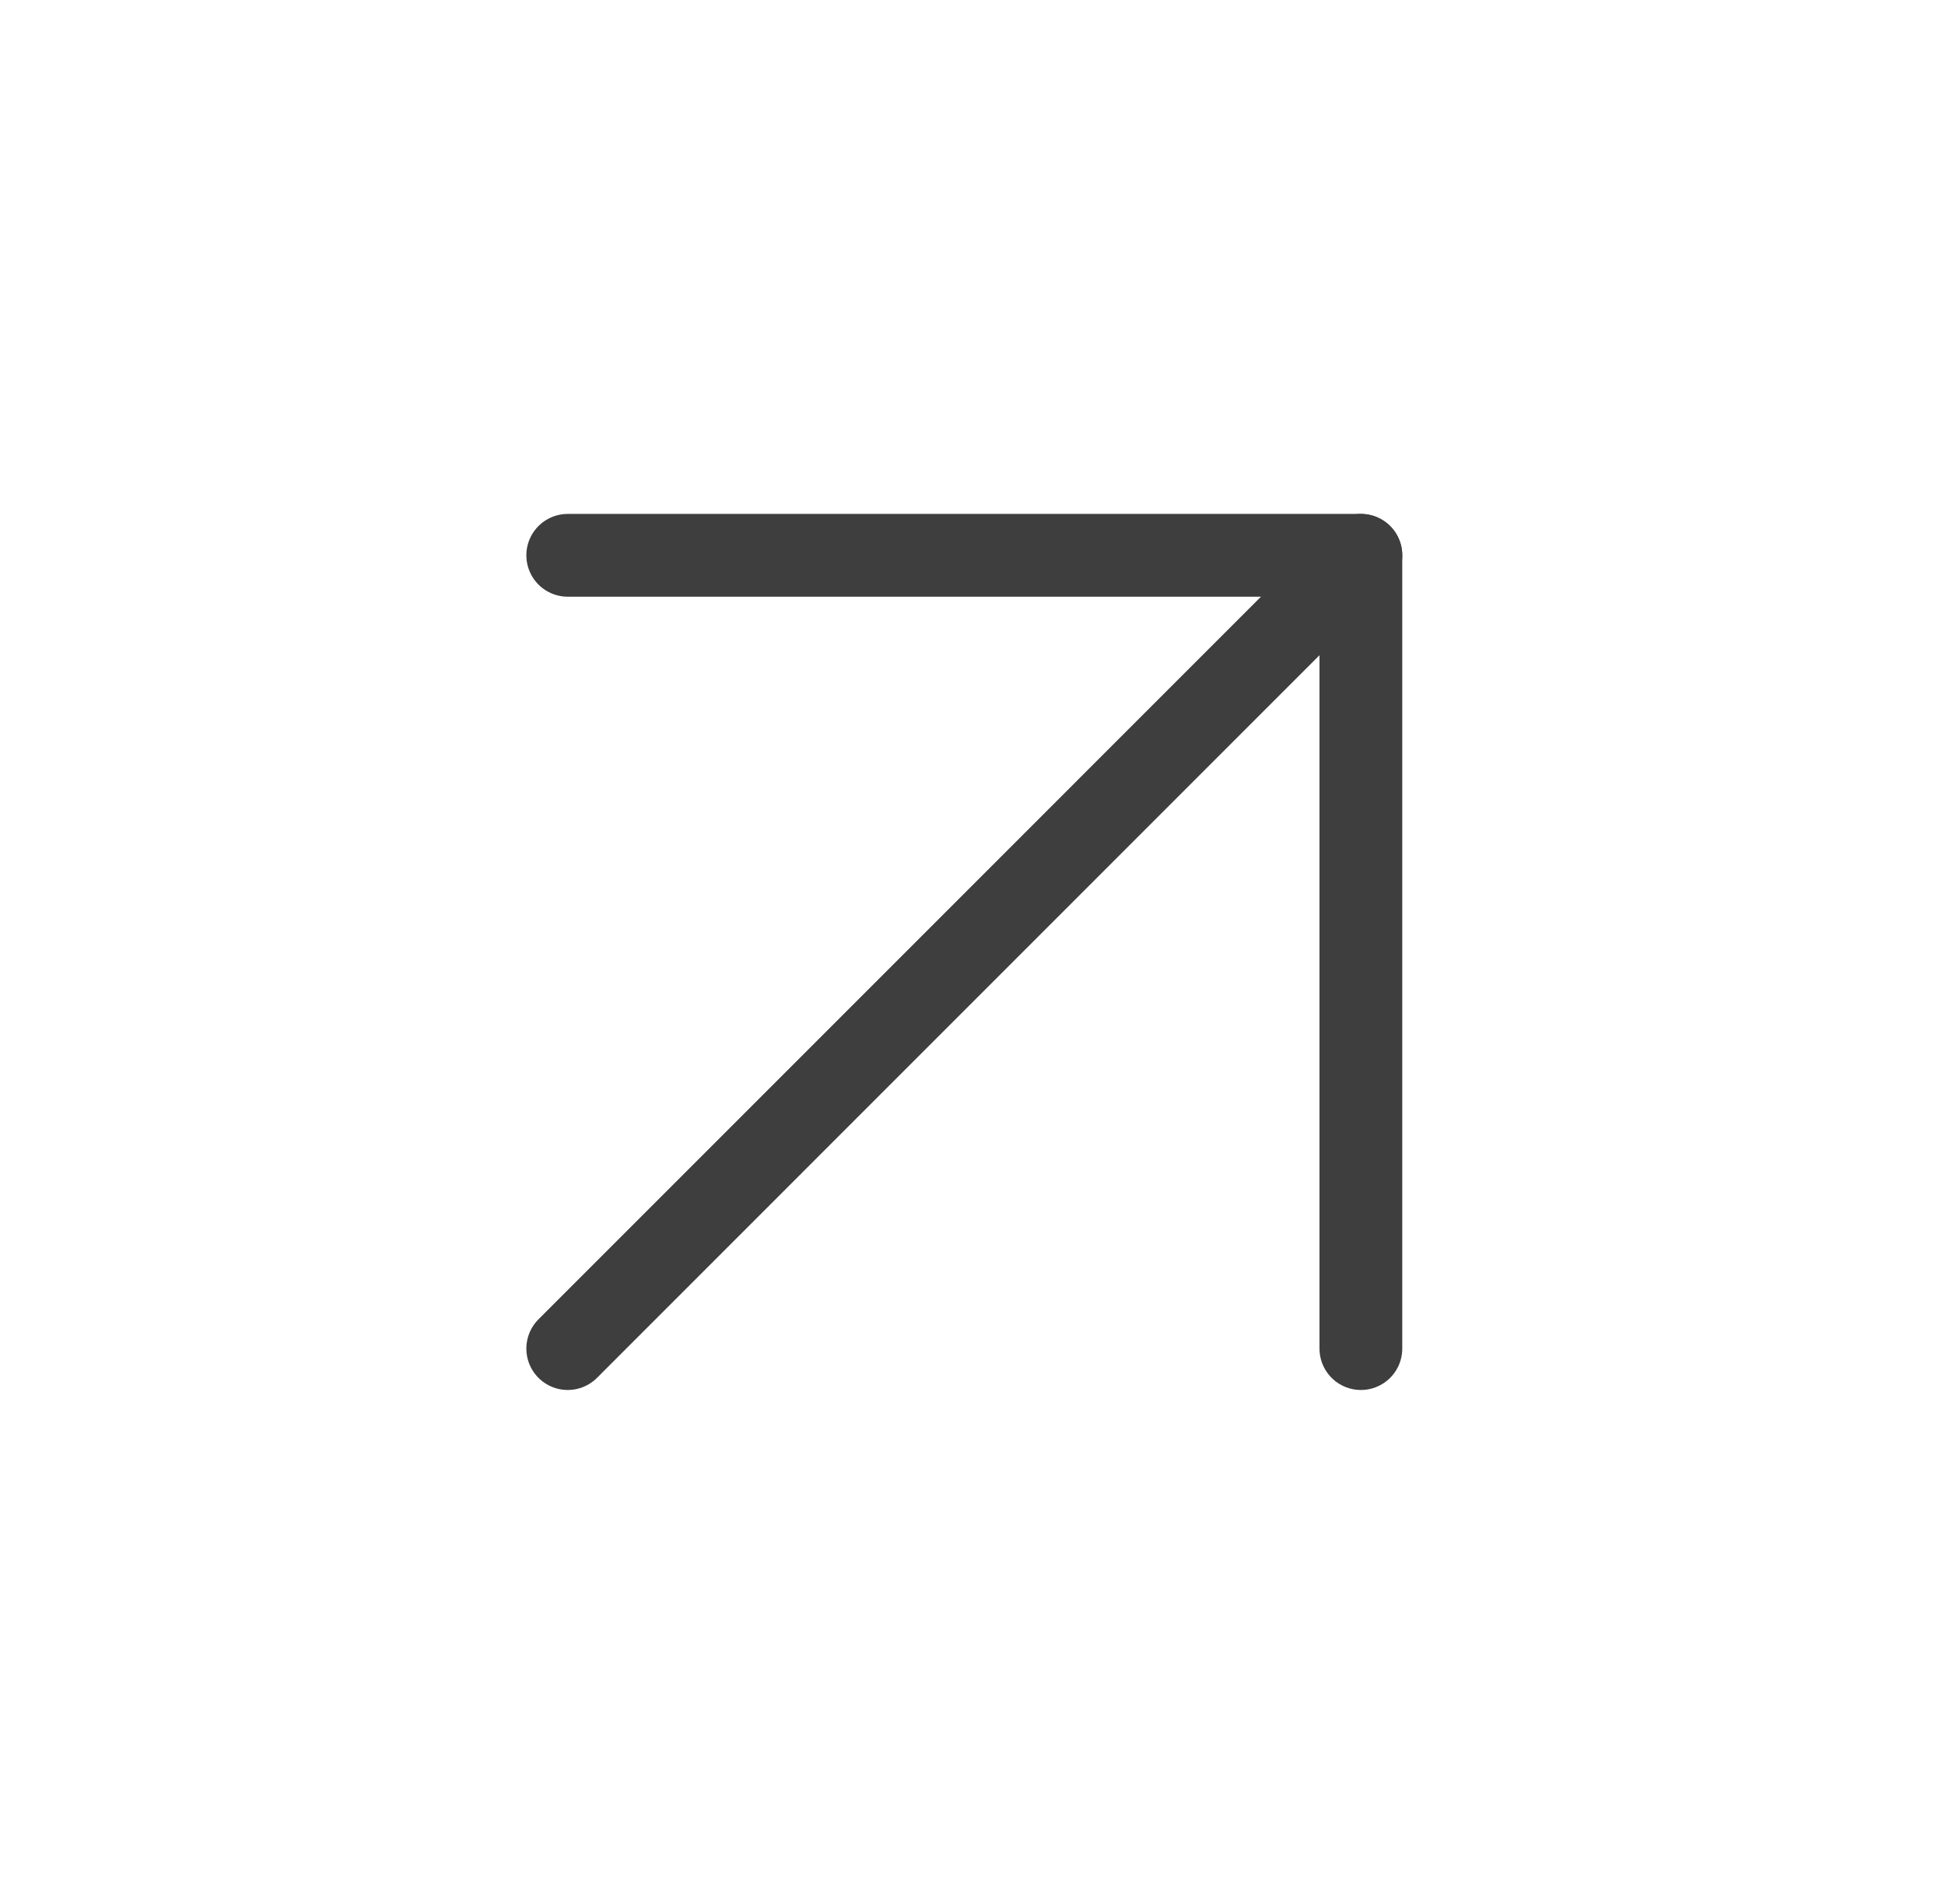 <svg width="47" height="46" viewBox="0 0 47 46" fill="none" xmlns="http://www.w3.org/2000/svg">
<path d="M13.719 32.584L32.885 13.417" stroke="#3E3E3E" stroke-width="2" stroke-linecap="round" stroke-linejoin="round"/>
<path d="M13.719 13.417L32.885 13.417V32.584" stroke="#3E3E3E" stroke-width="2" stroke-linecap="round" stroke-linejoin="round"/>
</svg>
